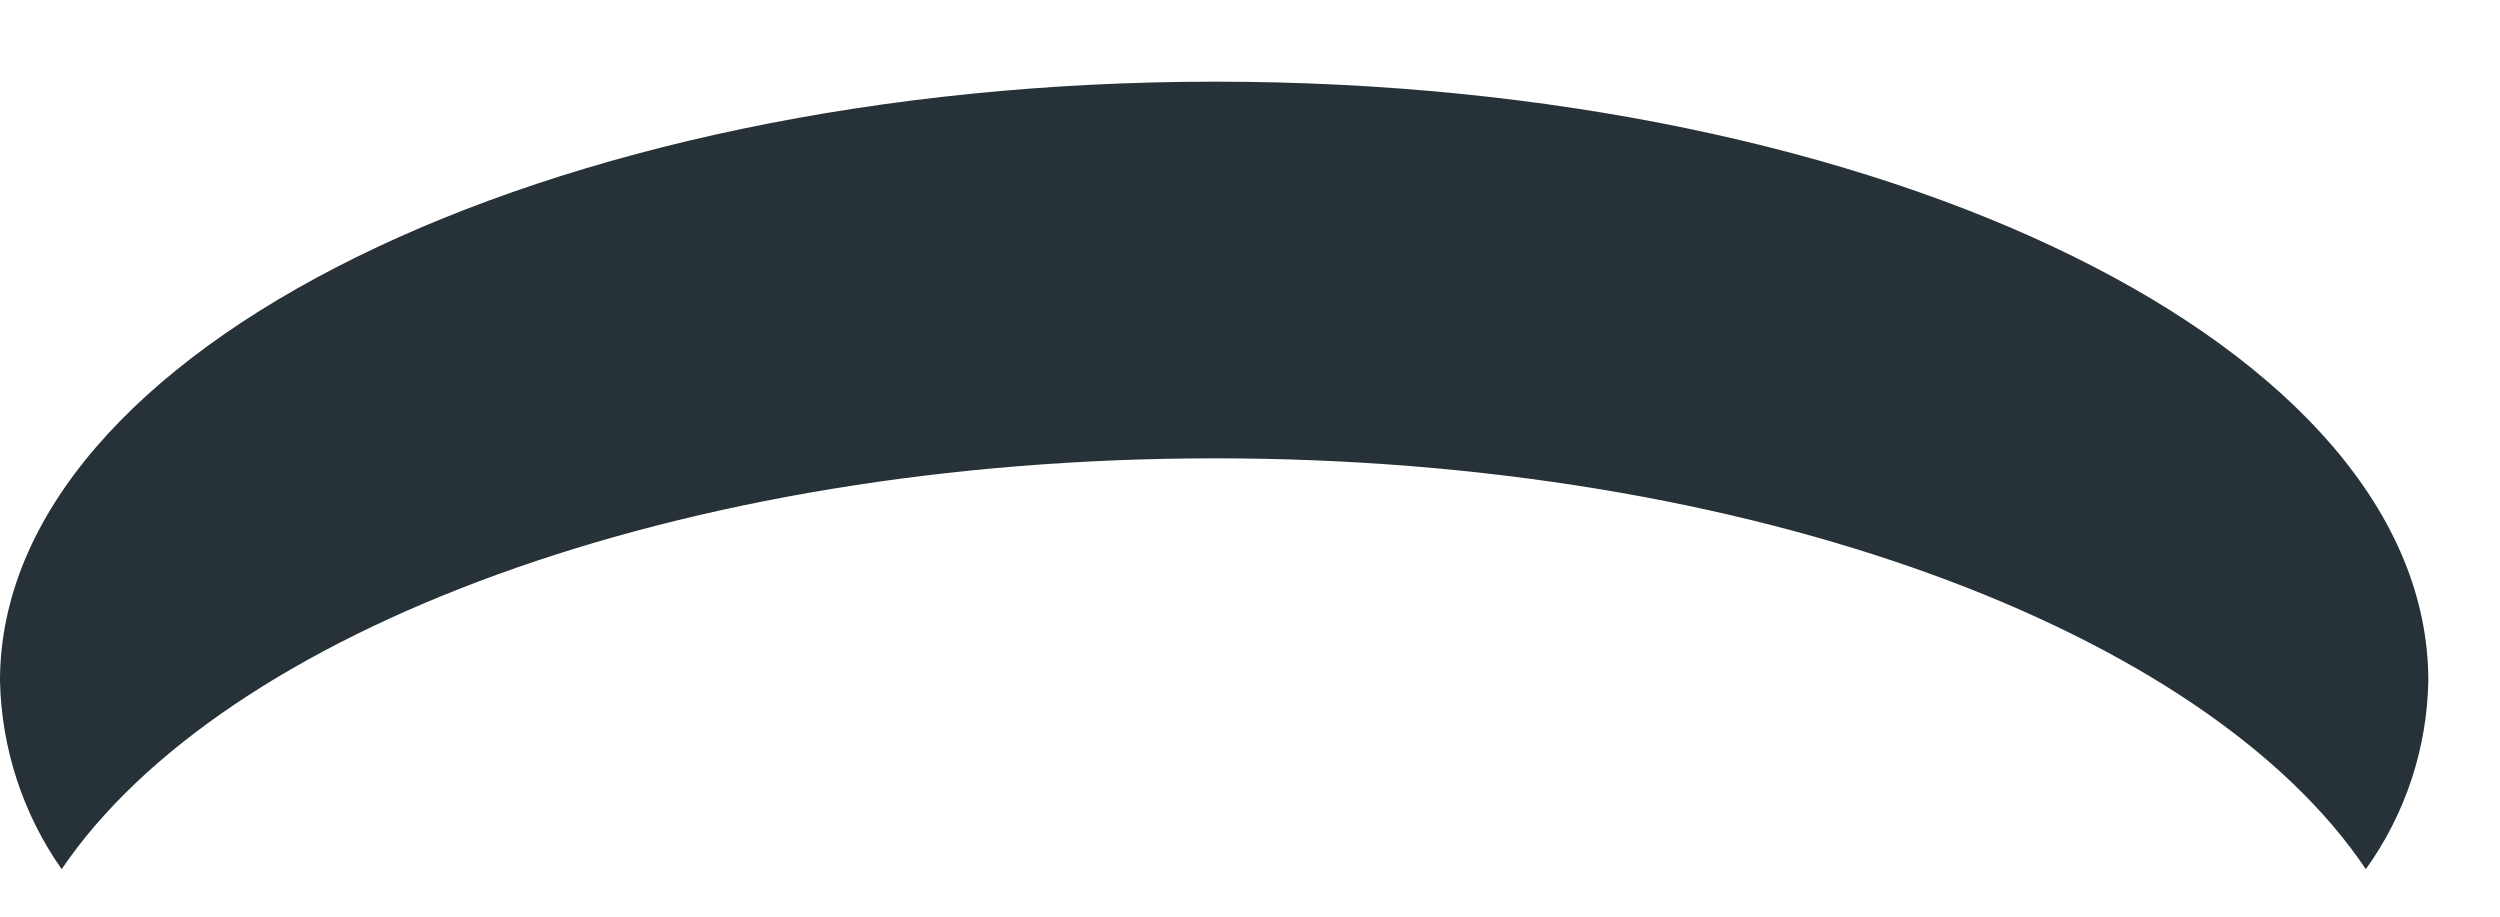 <?xml version="1.0" encoding="UTF-8" standalone="no"?><svg width='30' height='11' viewBox='0 0 30 11' fill='none' xmlns='http://www.w3.org/2000/svg'>
<path d='M14.58 5.5C21.02 5.5 26.47 7.57 28.39 10.43C28.864 9.77 29.125 8.982 29.14 8.17C29.14 4.17 22.62 0.98 14.58 0.98C6.54 0.98 0 4.2 0 8.17C0.017 8.98 0.274 9.767 0.74 10.43C2.68 7.57 8.14 5.5 14.58 5.5Z' fill='#263238'/>
</svg>
